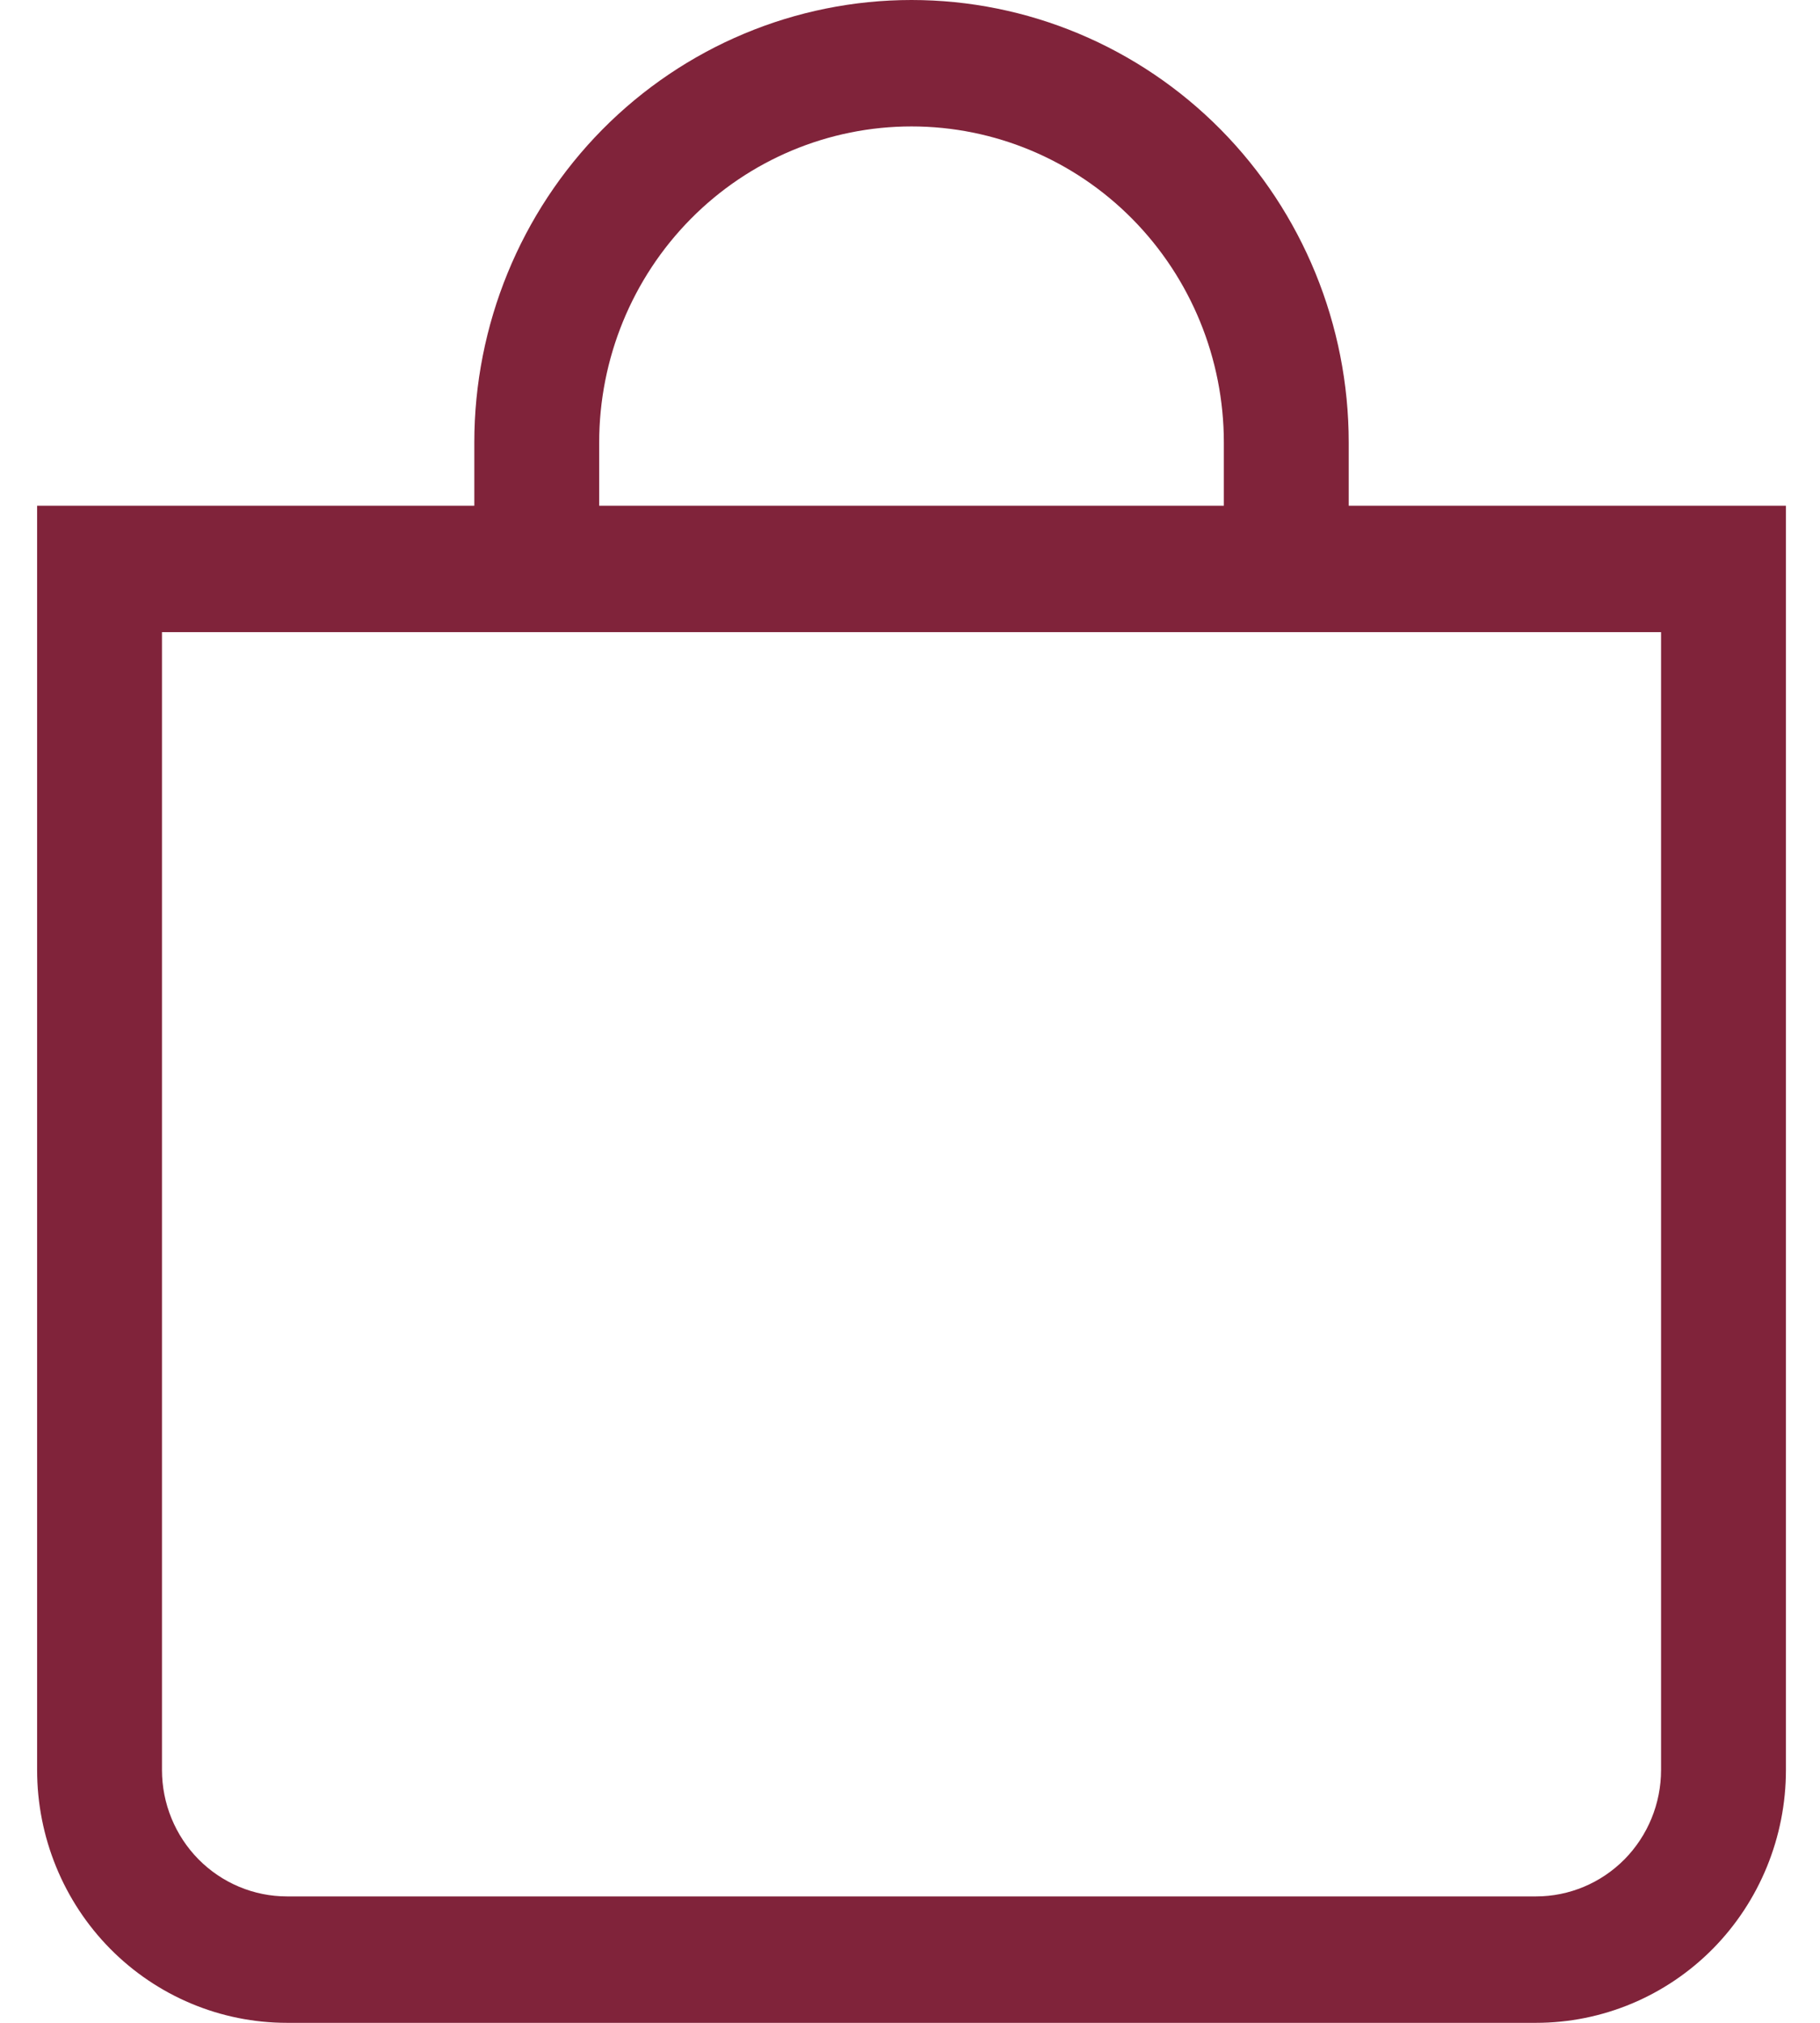 <svg width="18" height="20" viewBox="0 0 18 20" fill="none" xmlns="http://www.w3.org/2000/svg">
<path d="M9.015 1.25C9.834 1.25 10.62 1.579 11.199 2.165C11.778 2.751 12.104 3.546 12.104 4.375V5H5.926V4.375C5.926 3.546 6.252 2.751 6.831 2.165C7.41 1.579 8.196 1.25 9.015 1.25ZM13.339 5V4.375C13.339 3.215 12.884 2.102 12.073 1.281C11.262 0.461 10.162 0 9.015 0C7.868 0 6.768 0.461 5.957 1.281C5.146 2.102 4.691 3.215 4.691 4.375V5H0.367V17.5C0.367 18.163 0.627 18.799 1.09 19.268C1.554 19.737 2.182 20 2.838 20H15.192C15.848 20 16.476 19.737 16.94 19.268C17.403 18.799 17.663 18.163 17.663 17.5V5H13.339ZM1.602 6.25H16.428V17.5C16.428 17.831 16.298 18.149 16.066 18.384C15.834 18.618 15.52 18.75 15.192 18.75H2.838C2.51 18.75 2.196 18.618 1.964 18.384C1.732 18.149 1.602 17.831 1.602 17.5V6.25Z" fill="#80233A"/>
</svg>
